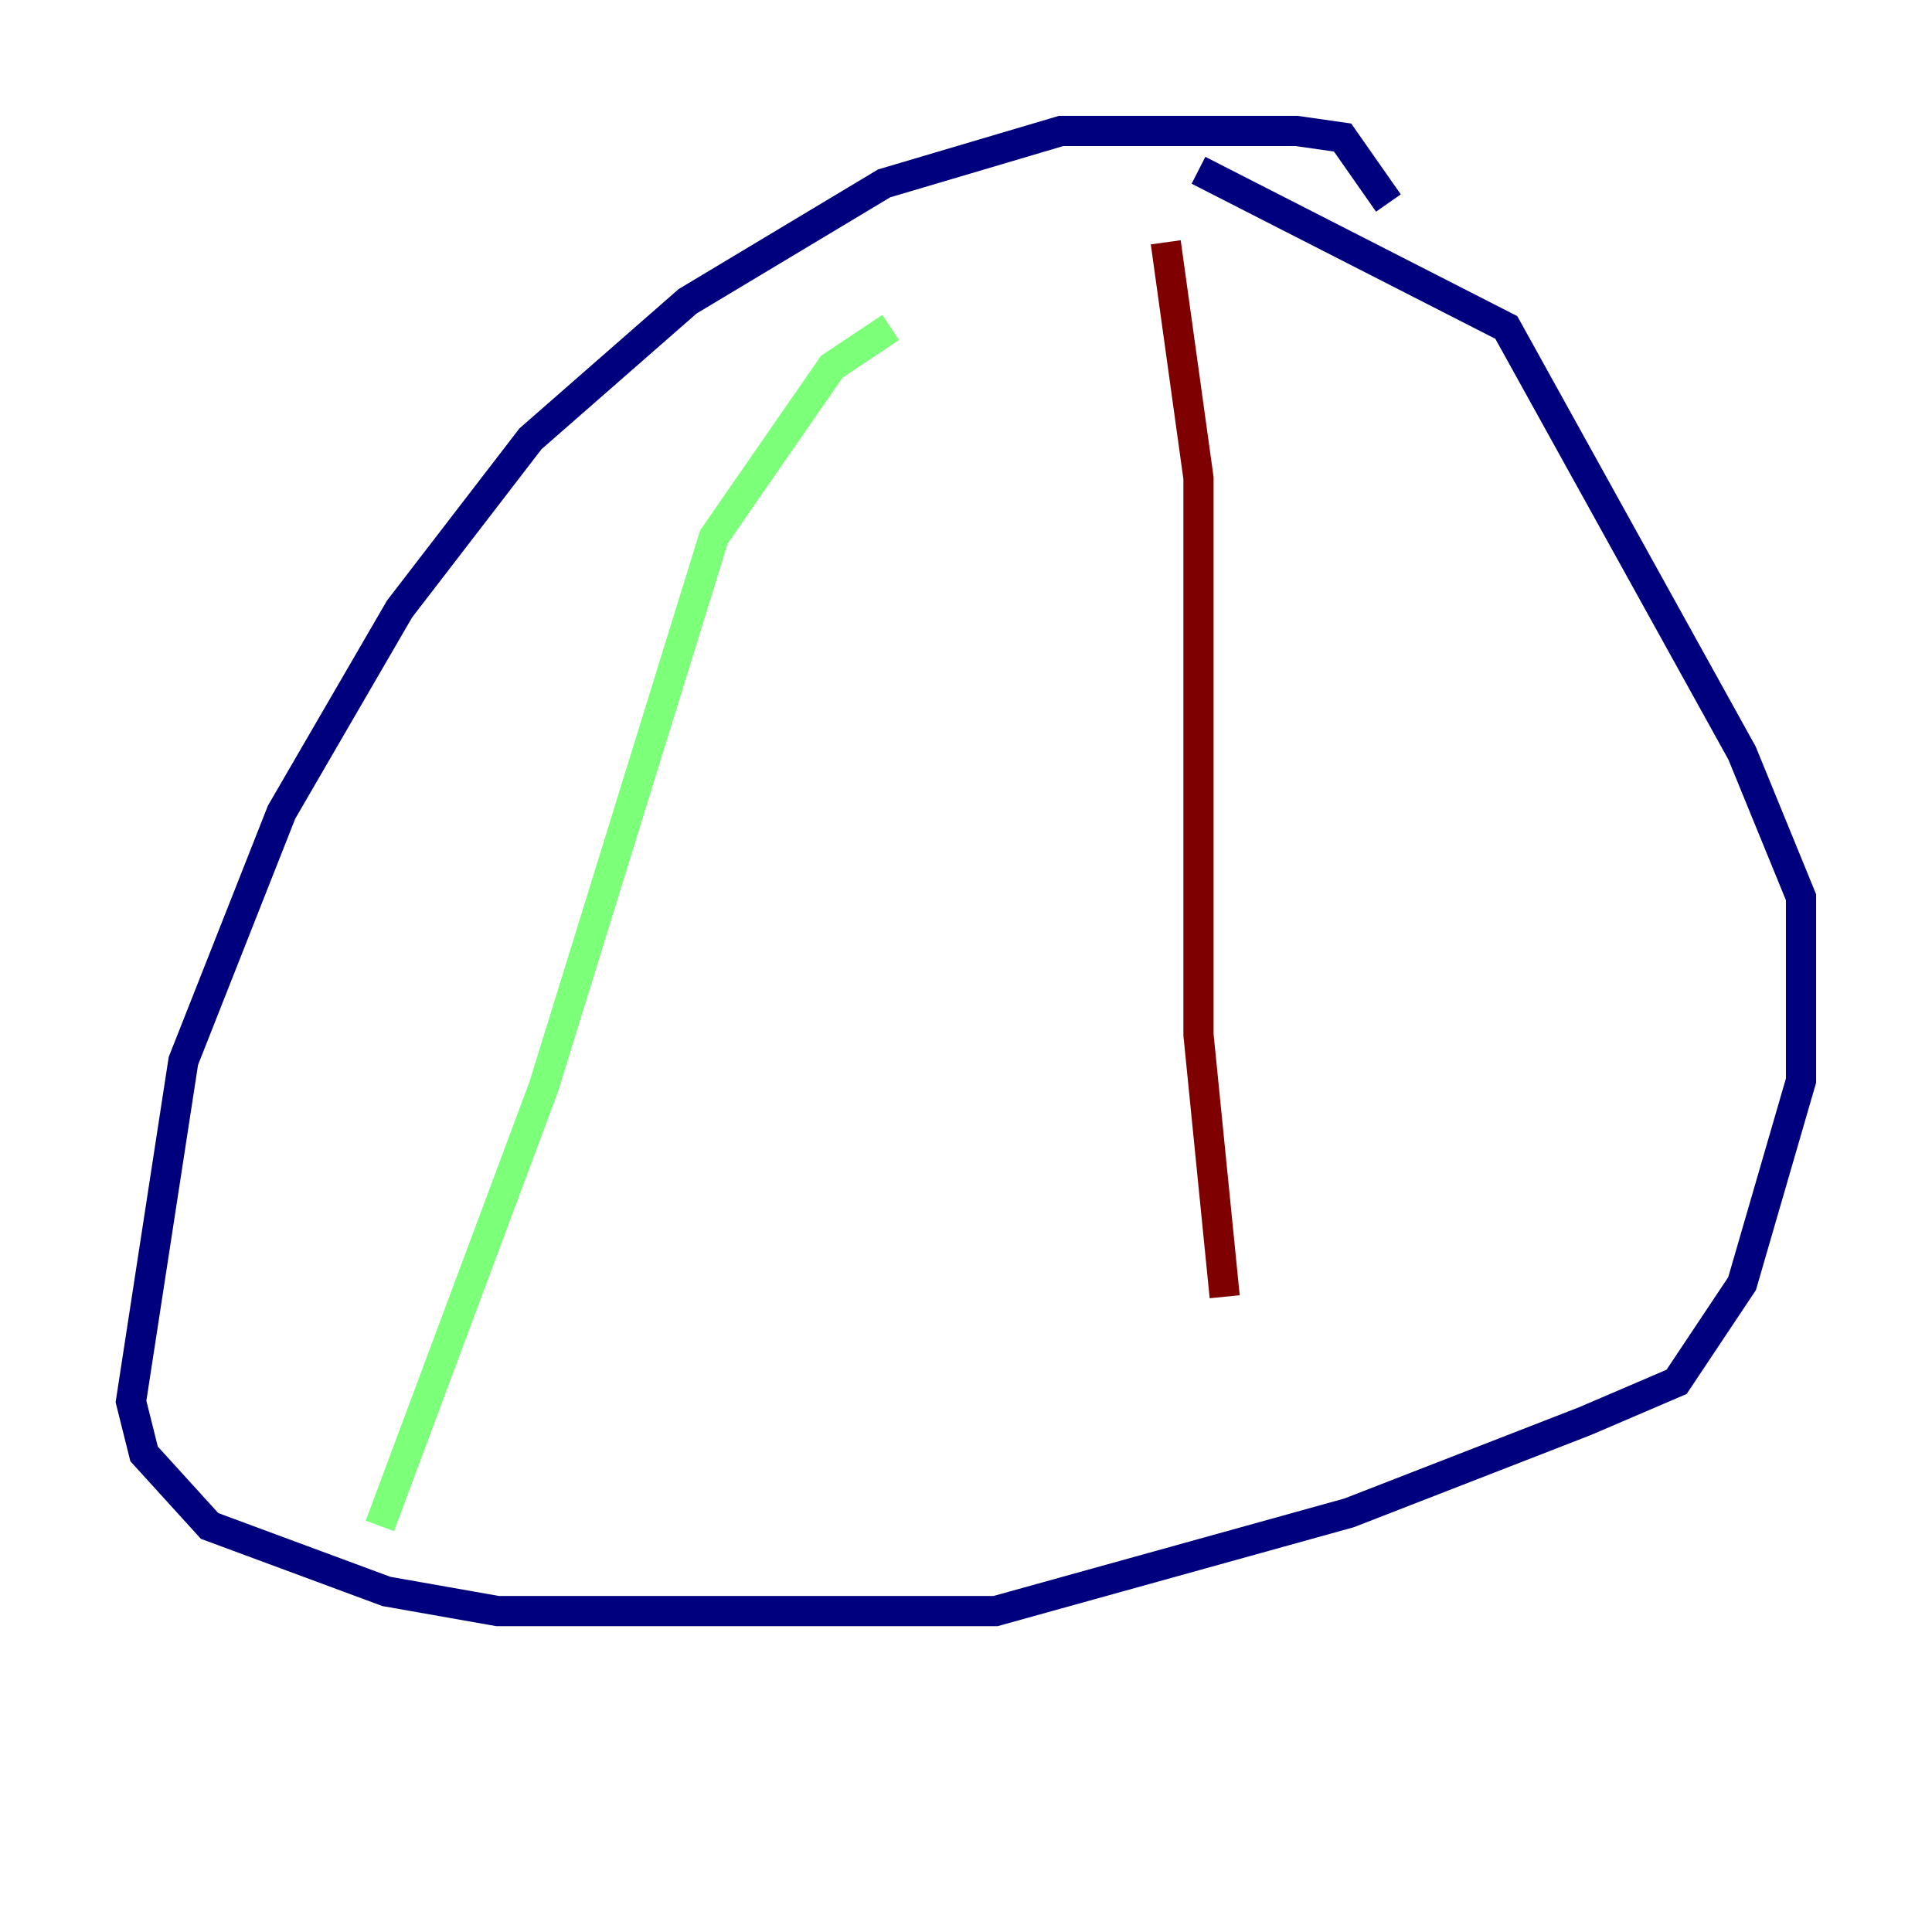 <?xml version="1.0" encoding="utf-8" ?>
<svg baseProfile="tiny" height="128" version="1.2" viewBox="0,0,128,128" width="128" xmlns="http://www.w3.org/2000/svg" xmlns:ev="http://www.w3.org/2001/xml-events" xmlns:xlink="http://www.w3.org/1999/xlink"><defs /><polyline fill="none" points="91.986,13.451 88.949,9.112 85.912,8.678 70.291,8.678 58.576,12.149 45.559,19.959 35.146,29.071 26.468,40.352 18.658,53.803 12.149,70.291 8.678,92.854 9.546,96.325 13.885,101.098 25.6,105.437 32.976,106.739 65.953,106.739 89.383,100.231 105.003,94.156 111.078,91.552 115.417,85.044 119.322,71.593 119.322,59.444 115.417,49.898 99.797,21.695 79.403,11.281" stroke="#00007f" stroke-width="2" /><polyline fill="none" points="59.01,21.695 55.105,24.298 47.295,35.58 36.014,72.027 25.166,101.098" stroke="#7cff79" stroke-width="2" /><polyline fill="none" points="77.234,16.054 79.403,31.675 79.403,68.556 81.139,85.912" stroke="#7f0000" stroke-width="2" /></svg>